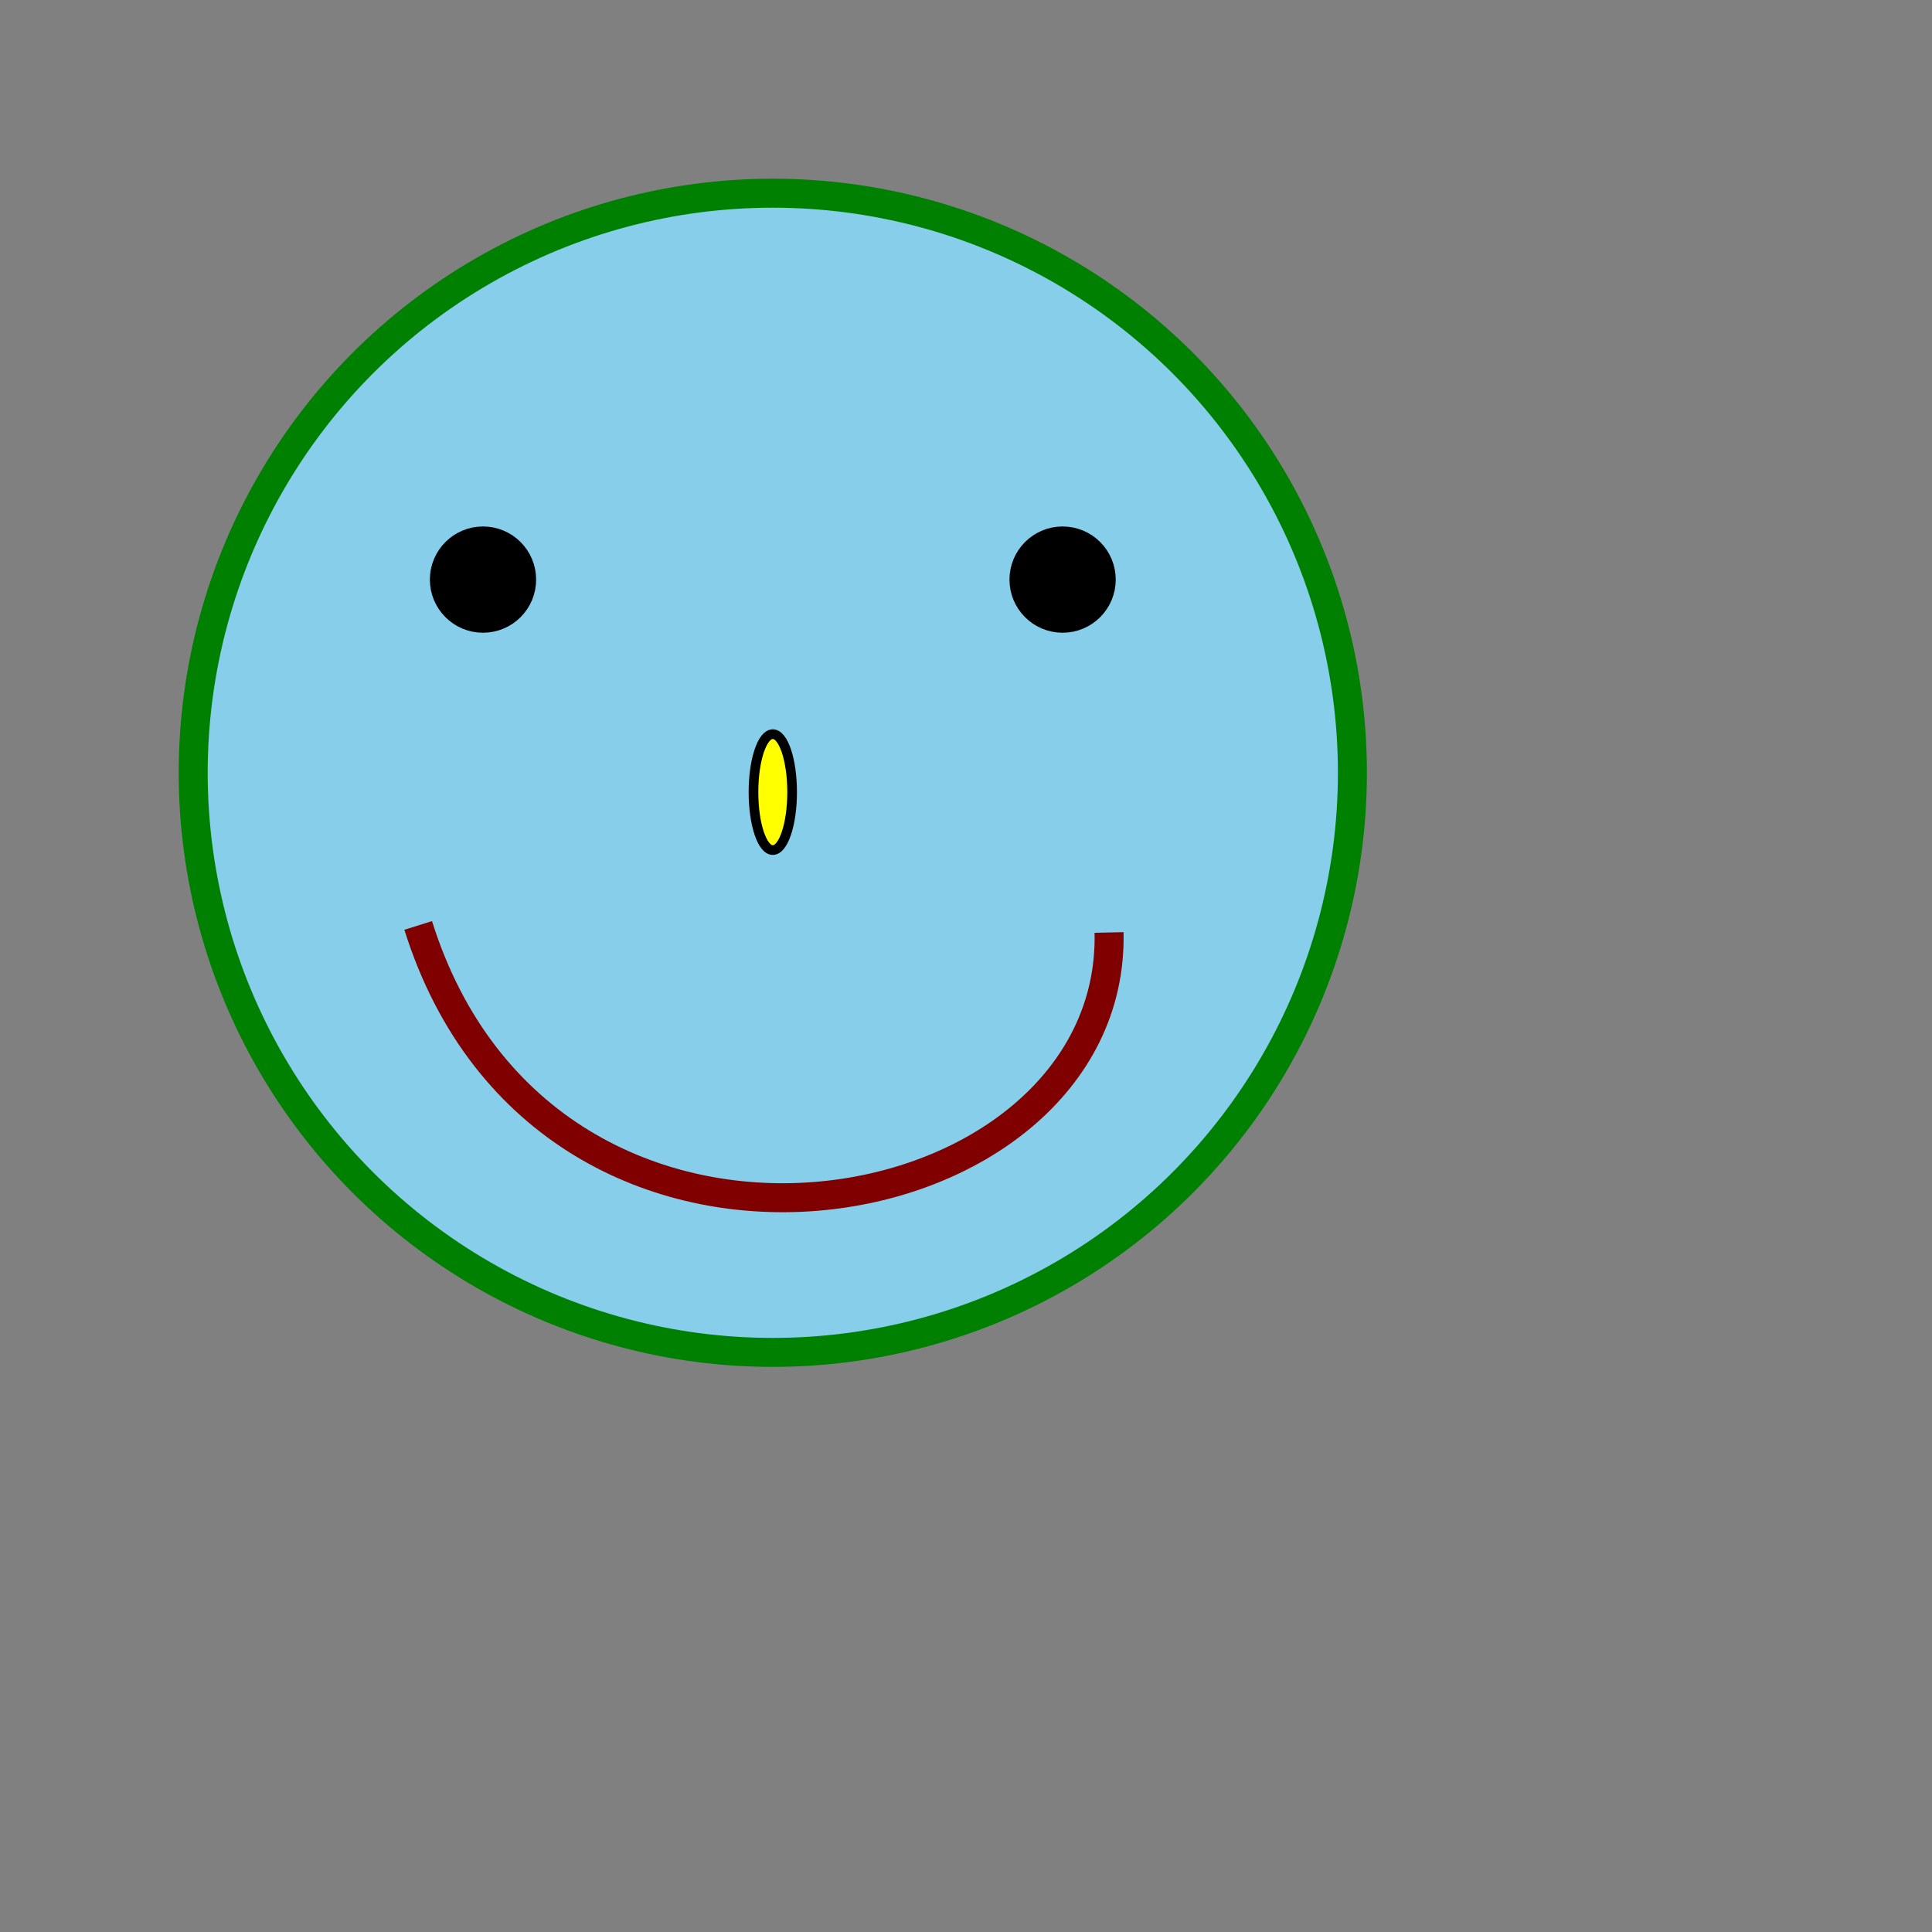 <svg width="200" height="200" xmlns="http://www.w3.org/2000/svg">
    <rect width="100%" height="100%" fill="#808080" stroke="none"/>
    <circle cx="80" cy="80" r="60" stroke="green" stroke-width="3" fill="skyblue" />
    <g class="eyes">
        <circle cx="50" cy="60" r="4" stroke="black" stroke-width="3" fill="black" />
        <circle cx="110" cy="60" r="4" stroke="black" stroke-width="3" fill="black" />
    </g>
    <g class="nose">
        <ellipse cx="80" cy="82" rx="2" ry="6" stroke="black" stroke-width="1" fill="yellow" />
    </g>
    <g class="mouth">
        <path d="m114.81 96.53c.69 31.12-58.11 42-71.52-.73" style="fill:none; stroke: maroon; stroke-width: 3;" />
    </g>
</svg>